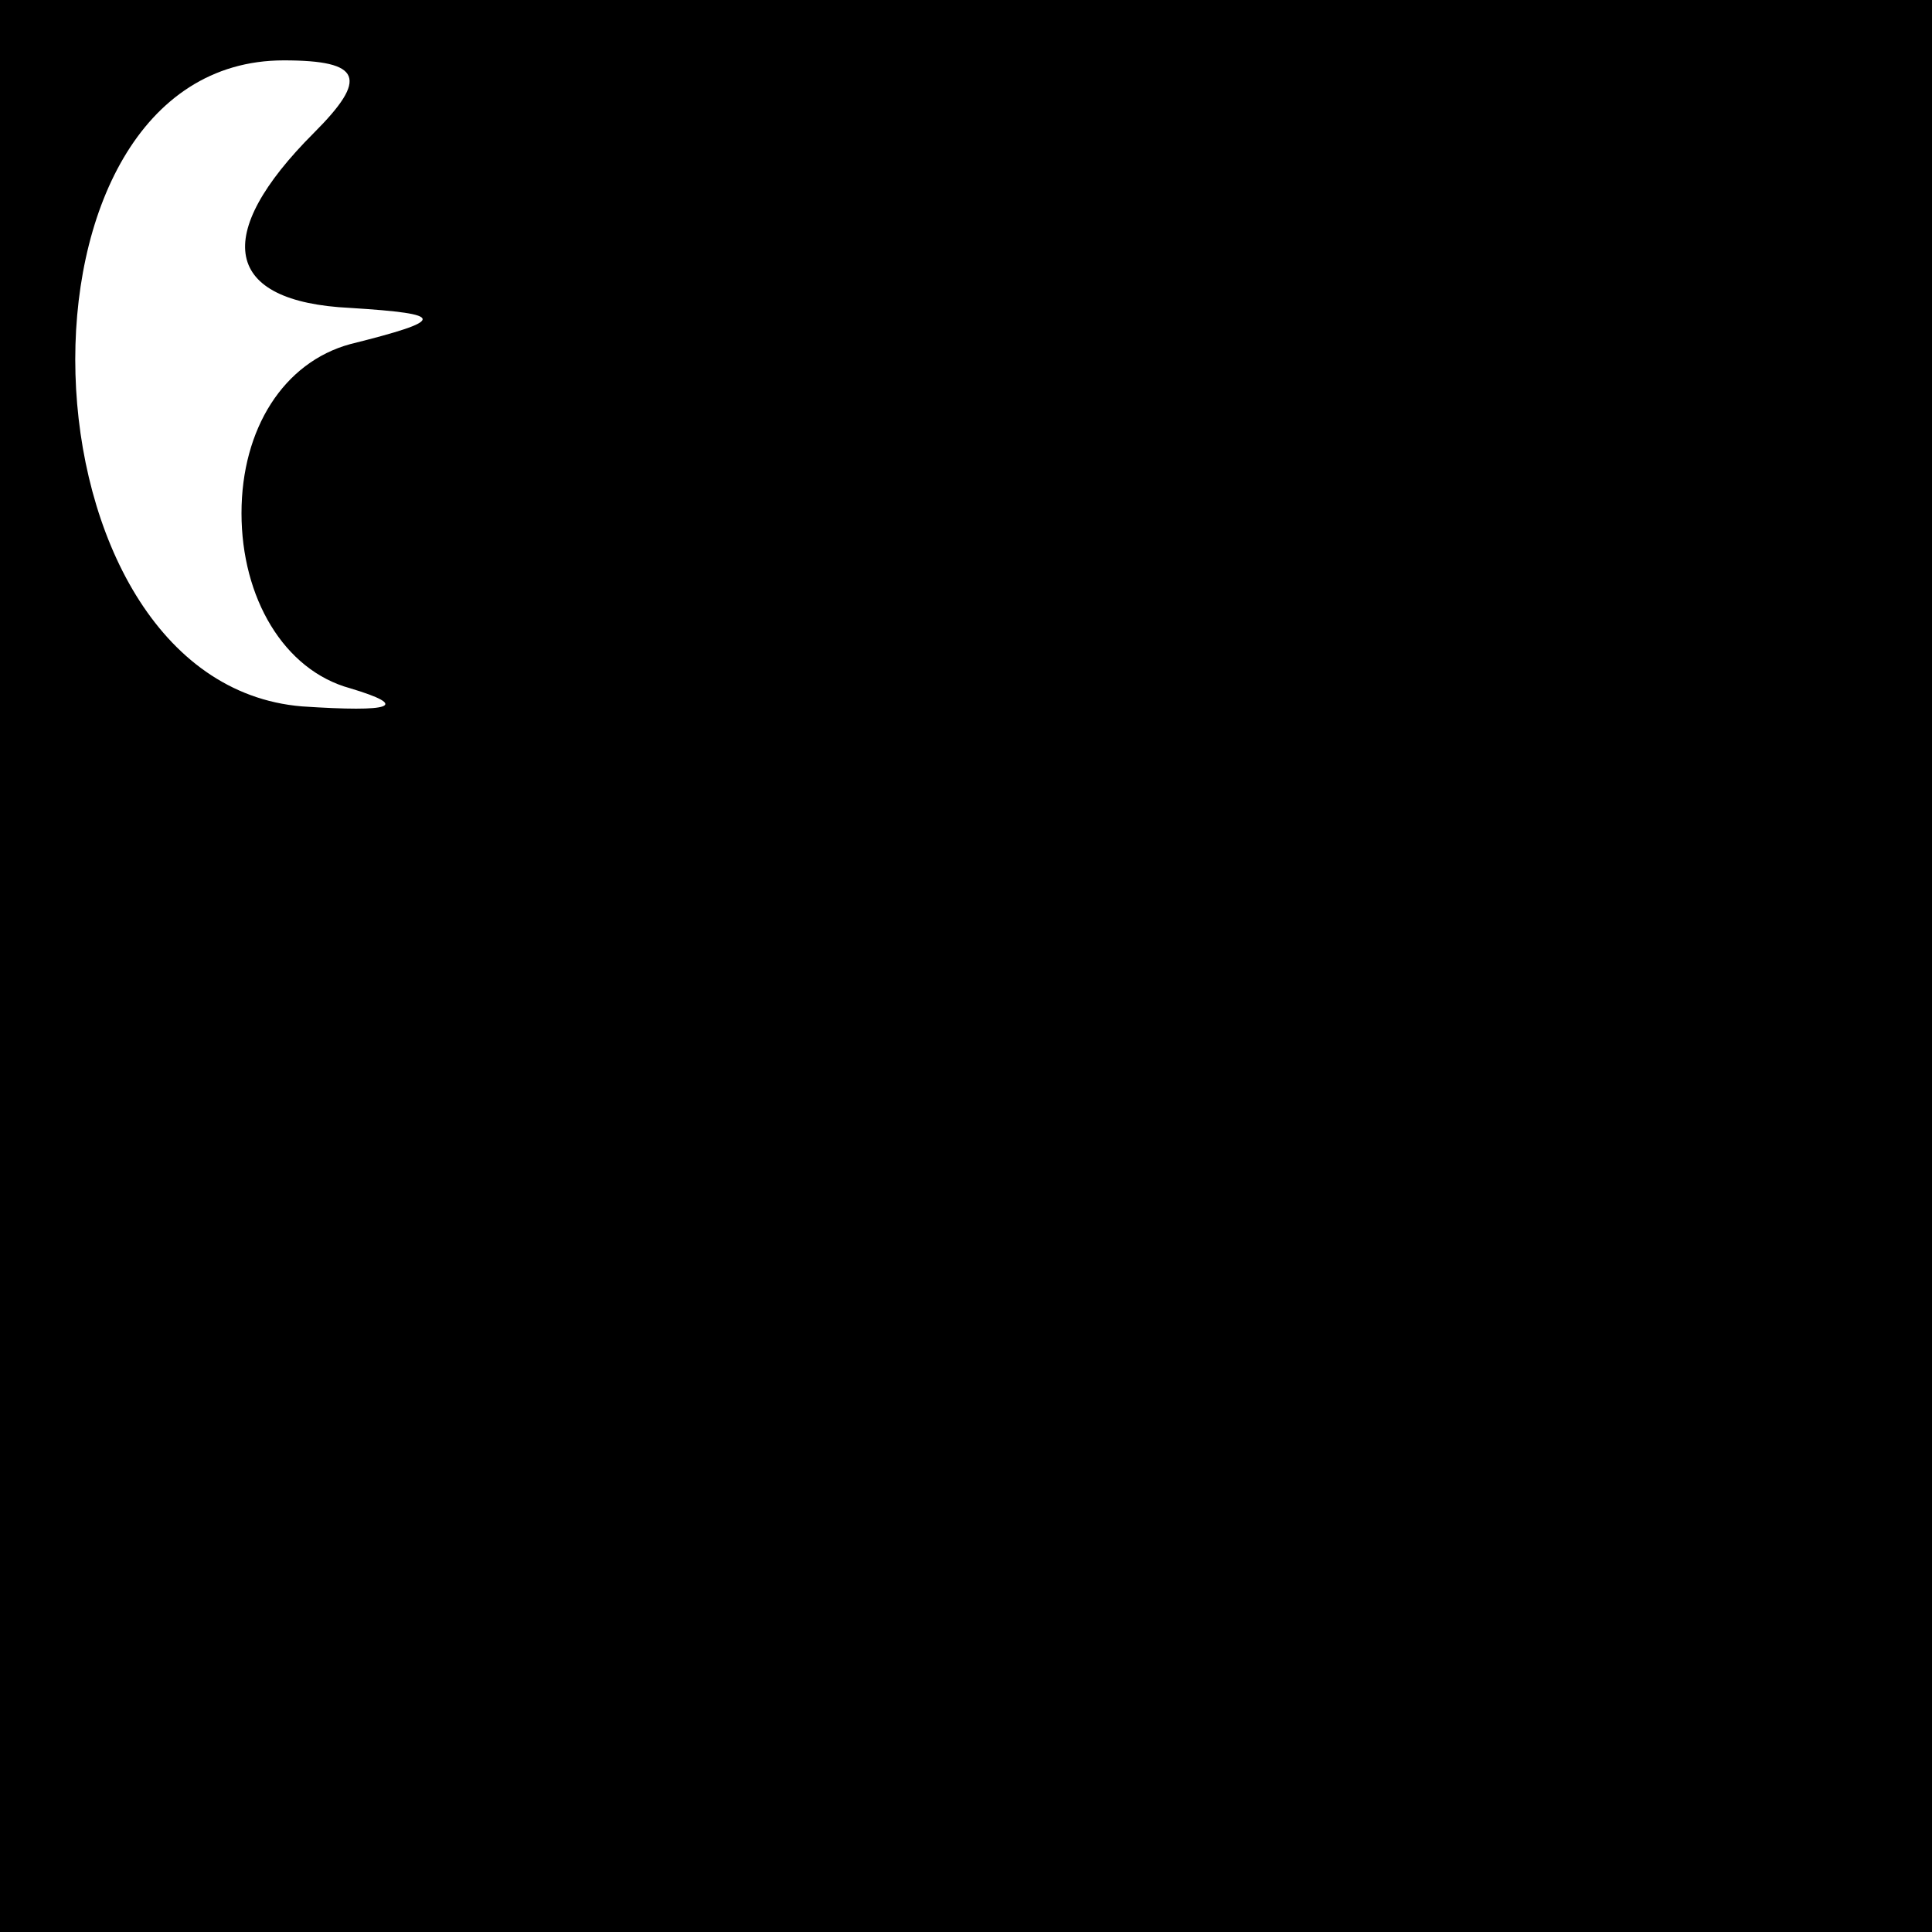 <?xml version="1.0" standalone="no"?>
<!DOCTYPE svg PUBLIC "-//W3C//DTD SVG 20010904//EN"
 "http://www.w3.org/TR/2001/REC-SVG-20010904/DTD/svg10.dtd">
<svg version="1.0" xmlns="http://www.w3.org/2000/svg"
 width="32pt" height="32pt" viewBox="0 0 32 32"
 preserveAspectRatio="xMidYMid meet">
<rect x="0" y="0" width="32" height="32" fill="#808080" stroke="none"/>
<g transform="translate(0,32) scale(0.1,-0.1)"
fill="#000000" stroke="none">
<path fill="#000000" stroke="none" d="M0 160 l0 -160 160 0 160 0 0 160 0
160 -160 0 -160 0 0 -160z"/>
<path fill="#ffffff" stroke="none" d="M52 298 c-17 -17 -15 -28 6 -29 16 -1
16 -2 0 -6 -11 -3 -18 -14 -18 -28 0 -14 7 -26 18 -29 10 -3 7 -4 -8 -3 -48 4
-51 107 -3 107 13 0 14 -3 5 -12z"/>
</g>
</svg>
